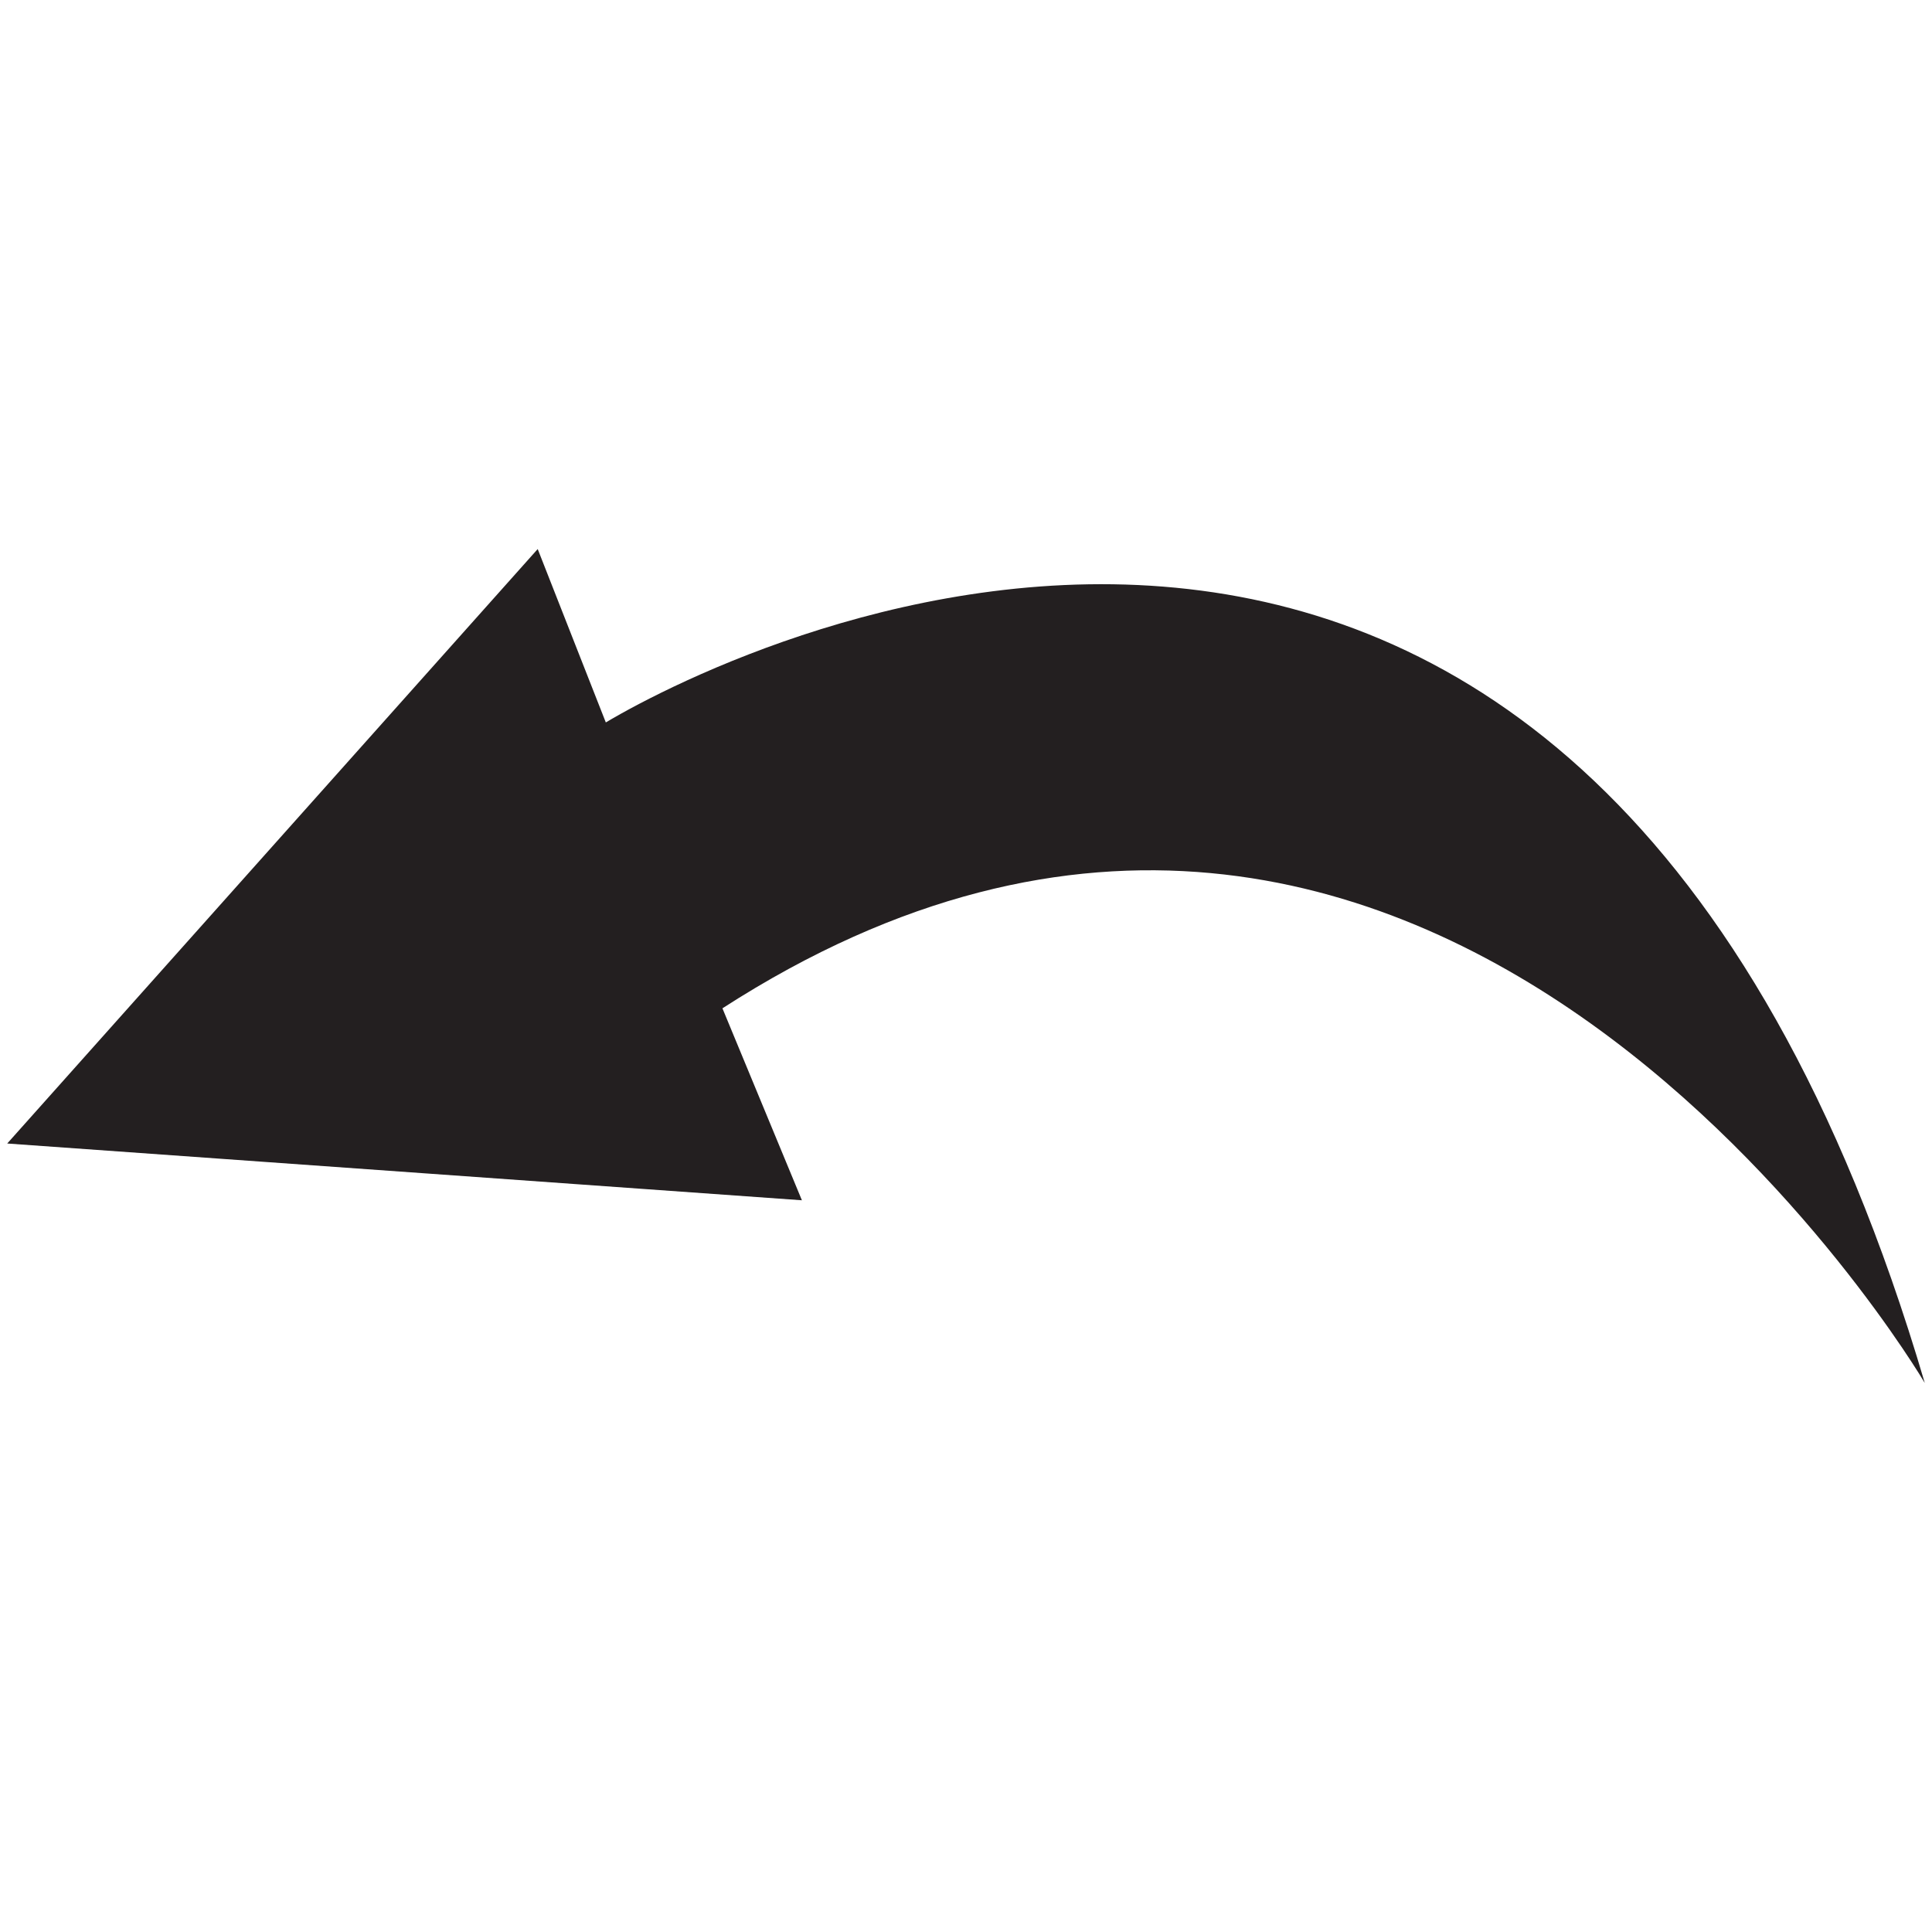 <svg id="Home_Page" data-name="Home Page" xmlns="http://www.w3.org/2000/svg" viewBox="0 0 18.72 18.72"><title>undo</title><path d="M5.87,7,5.21,5.32.07,11.08l7.7.55L7,9.77C13.9,5.32,18.65,13.4,18.65,13.4,15.35,2.2,7.18,6.22,5.87,7Z" style="fill:#231f20"/></svg>